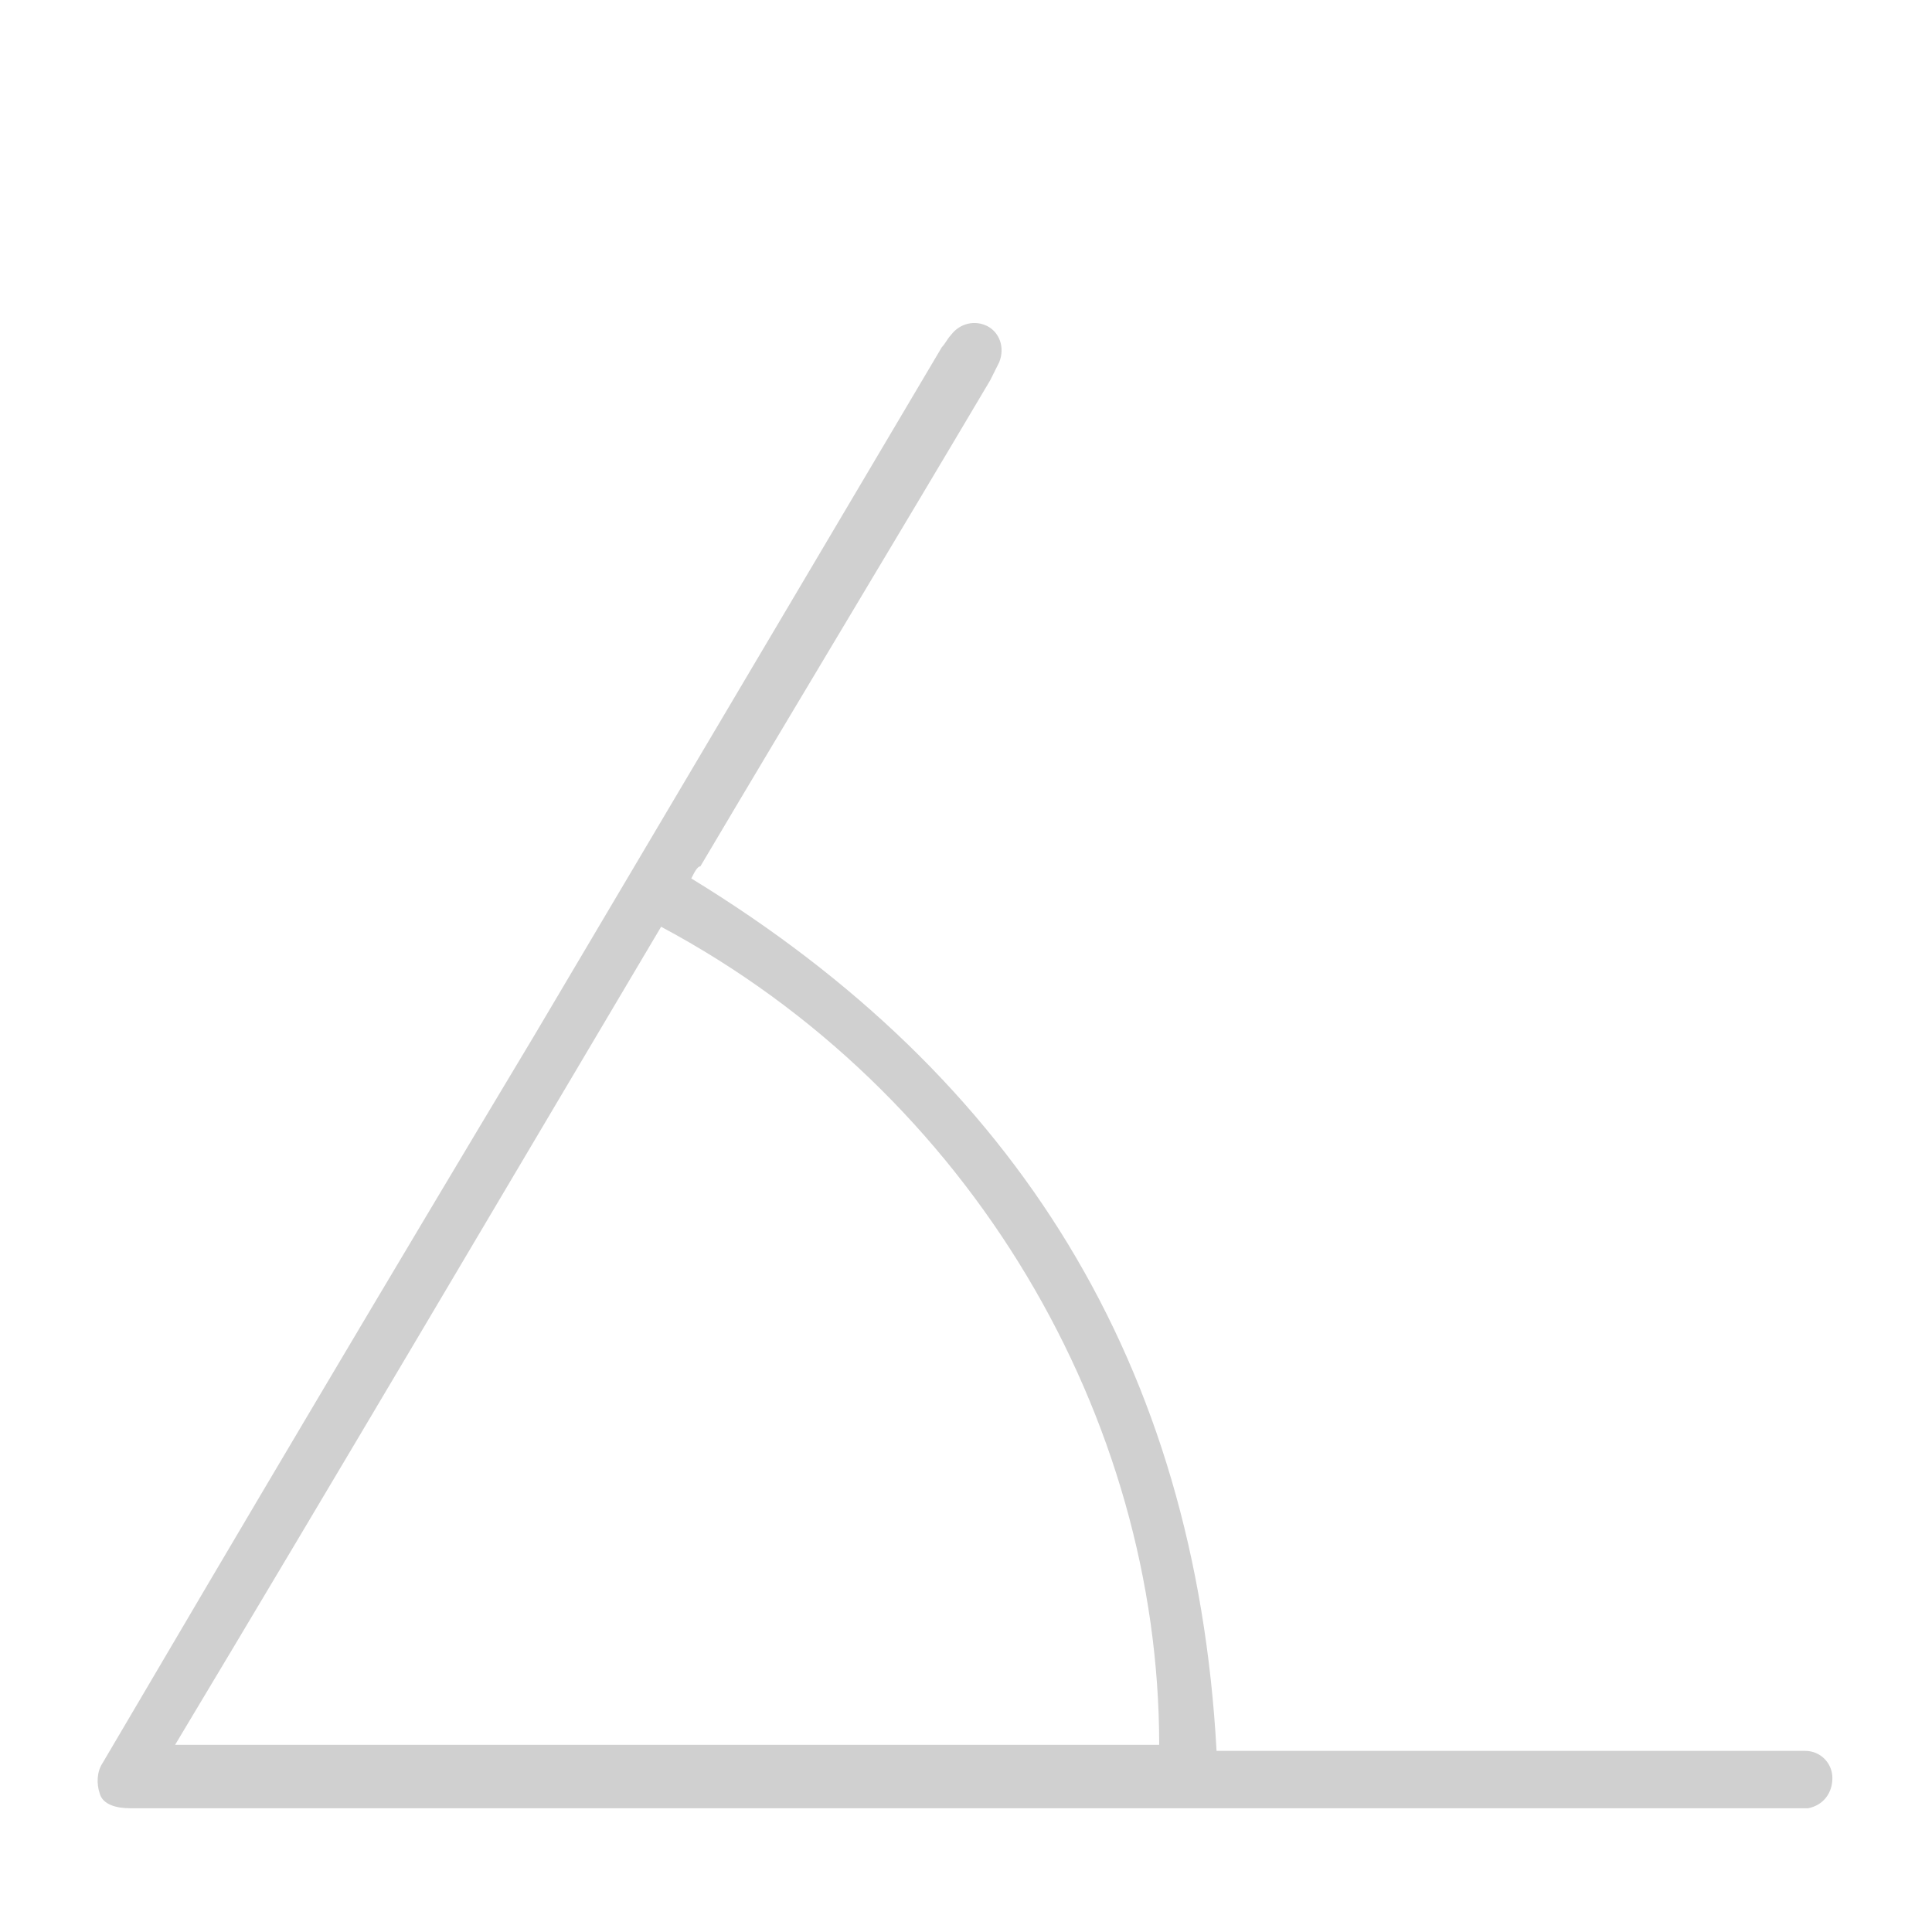 <svg xmlns="http://www.w3.org/2000/svg" fill="#d0d0d0" viewBox="0 0 64 64"><path d="M22.9 29.1C33.7 35.7 39.6 45.2 40.3 58h19.5c.5 0 .9.4.9.9s-.3.9-.8 1H4.3c-.4 0-.9-.1-1-.5-.1-.3-.1-.7.1-1 4.7-8 9.5-16.1 14.3-24.1l13.5-22.8c.1-.1.2-.3.3-.4.3-.4.8-.5 1.2-.3s.6.7.4 1.2l-.3.6c-3.2 5.4-6.4 10.7-9.6 16.1-.1 0-.2.2-.3.4m-1 1.6c-5.4 9.1-10.7 18.1-16.1 27.1h32.6c0-10.8-6.2-21.6-16.5-27.1"/></svg>